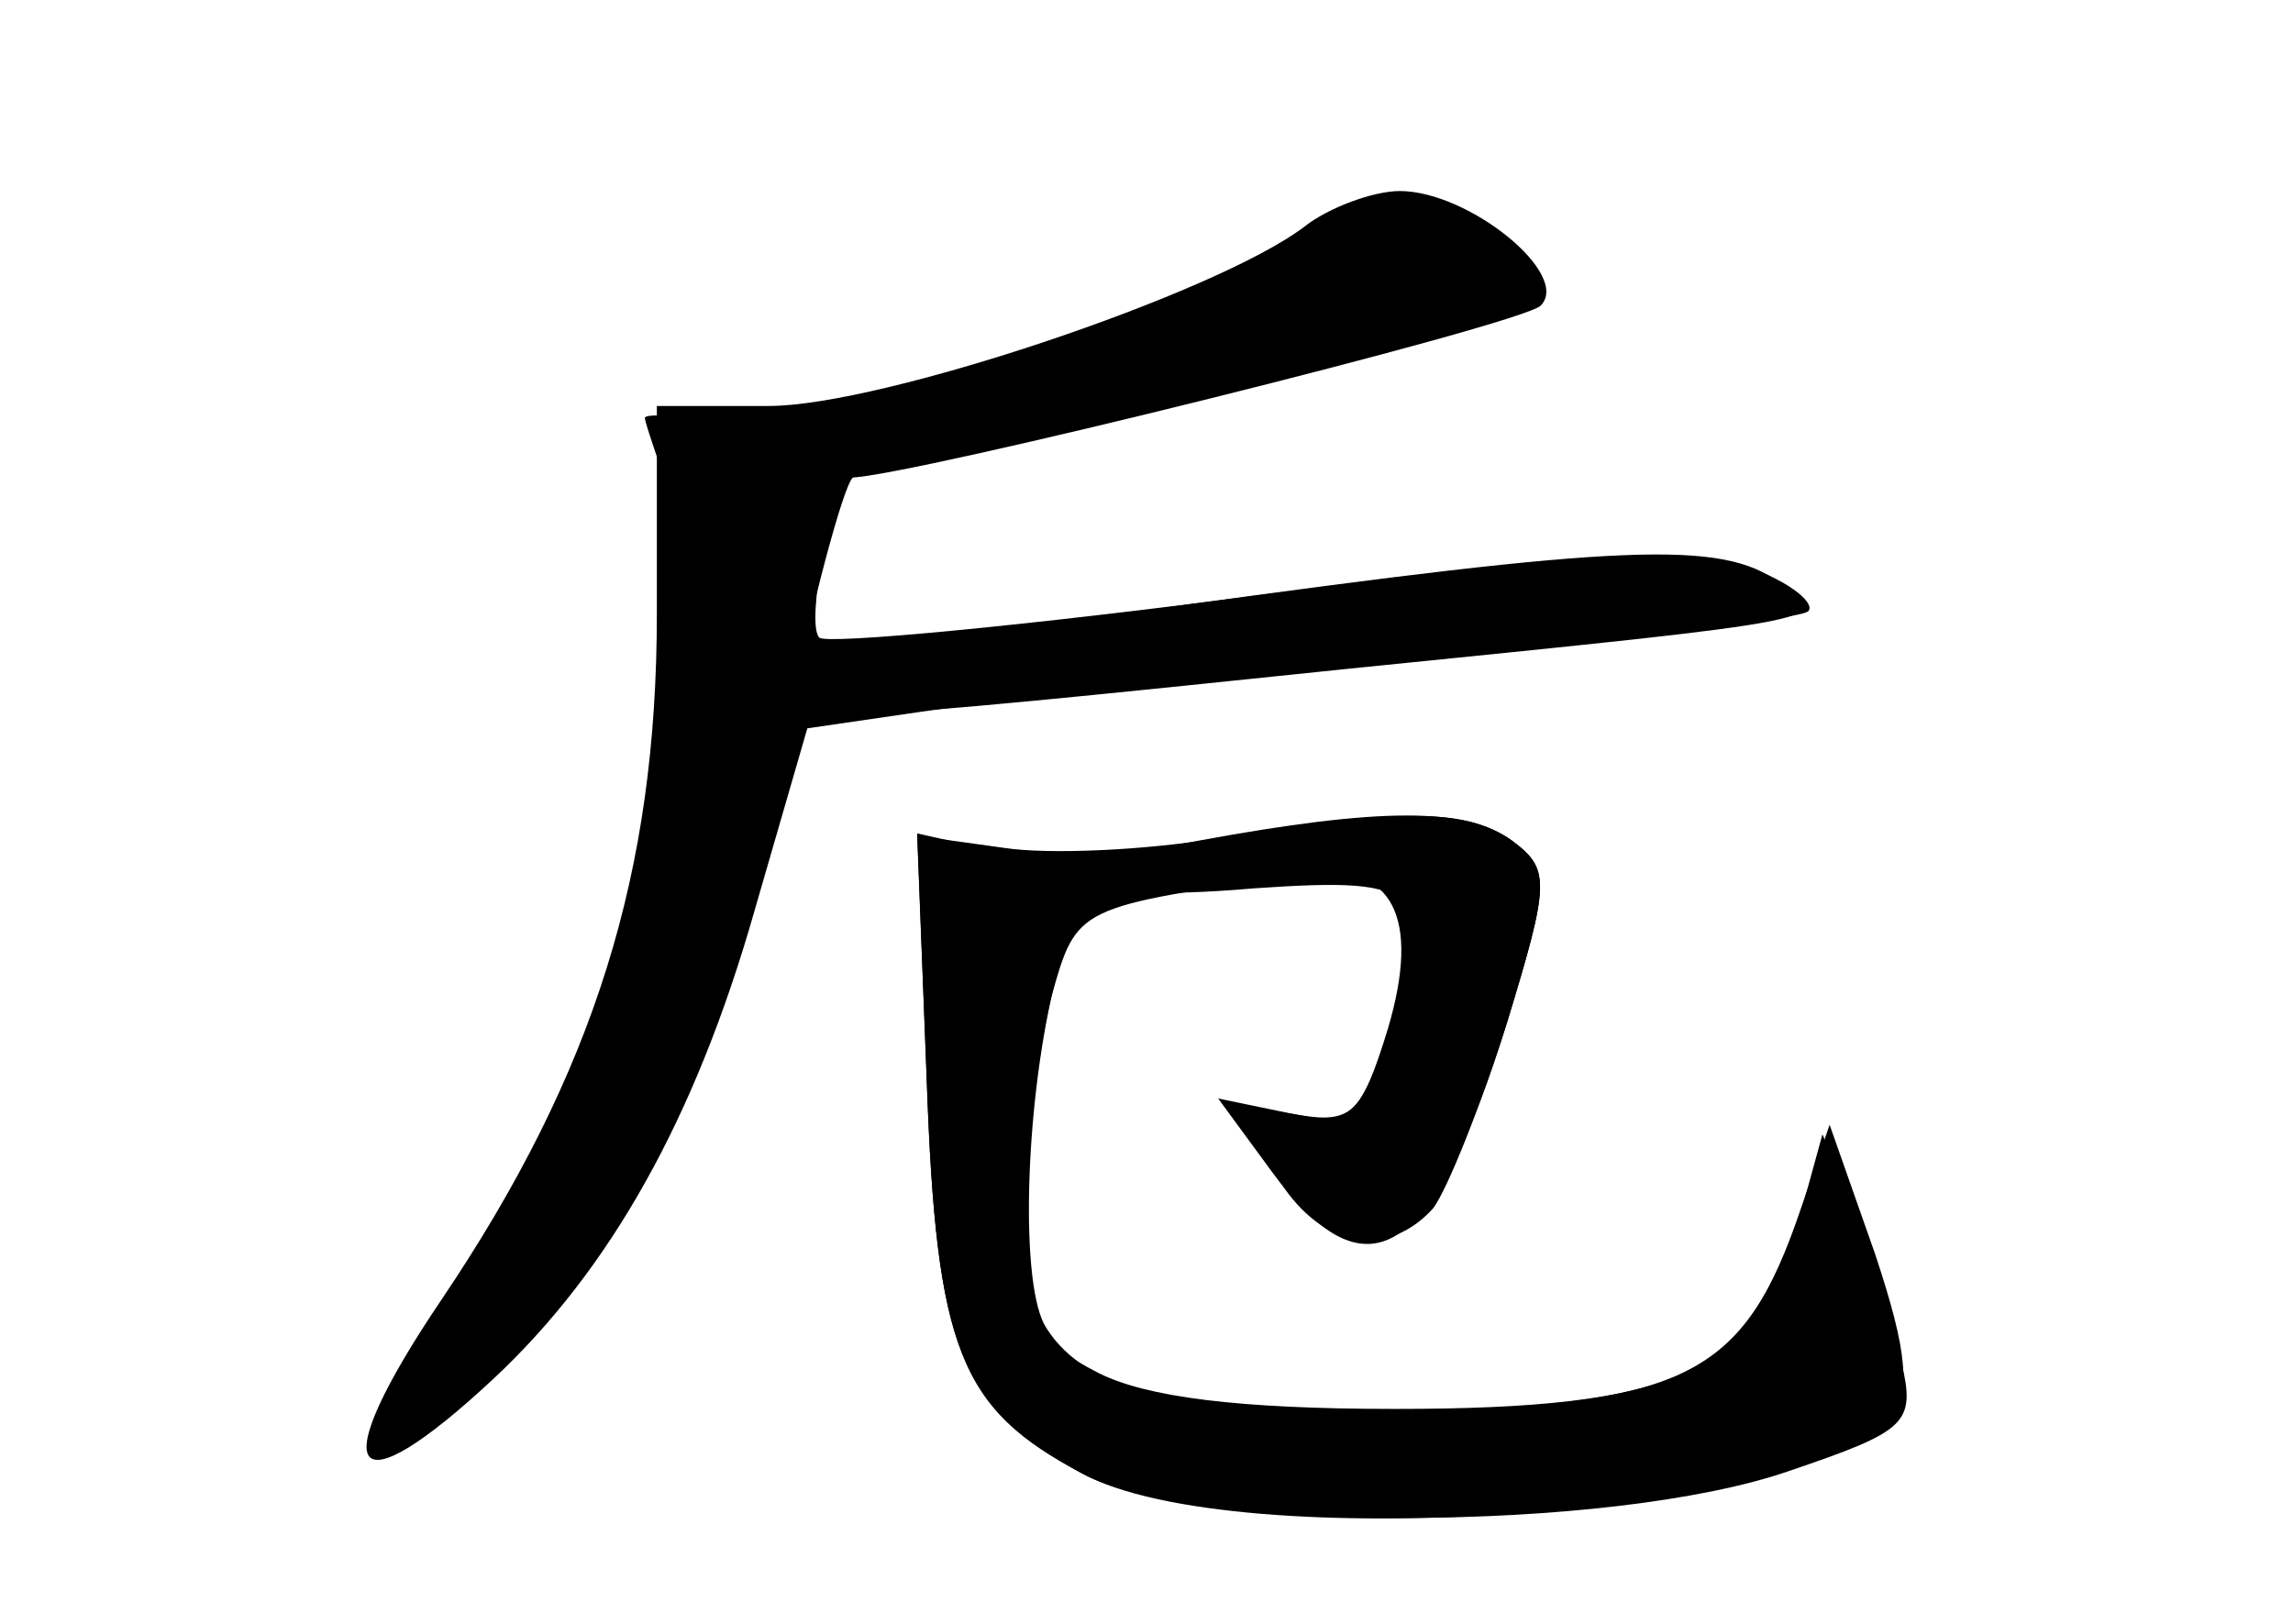 <?xml version="1.0" standalone="no"?>
<!DOCTYPE svg PUBLIC "-//W3C//DTD SVG 20010904//EN"
 "http://www.w3.org/TR/2001/REC-SVG-20010904/DTD/svg10.dtd">
<svg version="1.0" xmlns="http://www.w3.org/2000/svg"
 width="96pt" height="68pt" viewBox="0 0 96 68"
 preserveAspectRatio="xMidYMid meet">
<g transform="translate(0,68) scale(0.1,-0.1)" fill="#000000" stroke="none">
<g id="part-0" class="char-part">
  <path d="M546 585 c-37 -28 -177 -75 -224 -75 l-47 0 0 -87 c0 -108 -26 -192
-90 -287 -50 -74 -39 -90 22 -33 48 45 84 108 109 196 l22 76 48 7 c27 4 120
14 207 22 87 8 161 17 164 20 3 3 -6 11 -21 17 -21 10 -61 8 -207 -10 -99 -13
-183 -21 -186 -18 -6 6 6 67 13 67 23 0 281 64 289 72 13 13 -30 48 -59 48
-11 0 -30 -7 -40 -15z"/>
  <path d="M510 329 c-30 -5 -71 -7 -90 -4 l-36 5 4 -103 c4 -113 14 -136 65
-164 46 -25 221 -25 296 1 50 17 53 20 47 46 -3 15 -11 43 -19 61 l-14 34 -11
-40 c-17 -60 -51 -75 -168 -75 -66 0 -104 5 -124 15 -27 14 -30 20 -30 68 0
28 5 69 10 89 11 39 10 38 107 52 36 5 48 -18 34 -65 -11 -36 -16 -40 -37 -36
-28 5 -29 4 -8 -28 18 -28 45 -32 64 -11 6 8 20 43 31 78 18 59 18 64 2 76
-19 13 -42 14 -123 1z"/>
</g>
<g id="part-1" class="char-part">
  <path d="M545 578 c-82 -43 -199 -80 -237 -75 -21 3 -38 4 -38 2 0 -2 5 -16
10 -31 24 -62 -22 -234 -89 -334 -22 -33 -35 -60 -30 -60 22 0 91 78 119 134
16 33 38 106 49 160 11 54 24 102 28 106 4 4 66 19 138 35 72 15 135 32 140
37 6 6 2 16 -14 29 -28 23 -26 23 -76 -3z"/>
</g>
<g id="part-2" class="char-part">
  <path d="M491 426 c-109 -15 -156 -25 -159 -35 -5 -15 3 -15 233 9 208 21 202
20 180 36 -24 18 -66 16 -254 -10z"/>
</g>
<g id="part-3" class="char-part">
  <path d="M502 328 c-72 -13 -57 -27 23 -20 73 5 77 0 54 -67 -10 -29 -15 -32
-40 -27 l-29 6 22 -30 c40 -55 68 -38 99 62 18 59 18 64 2 76 -19 14 -55 14
-131 0z"/>
</g>
<g id="part-4" class="char-part">
  <path d="M388 228 c4 -114 14 -138 65 -165 64 -35 304 -18 338 24 9 10 8 26
-6 68 l-19 54 -12 -35 c-24 -71 -48 -83 -172 -85 -85 -2 -127 8 -144 35 -11
17 -9 91 3 142 6 25 10 46 8 48 -2 2 -18 7 -34 10 l-31 7 4 -103z"/>
</g>
</g>
</svg>